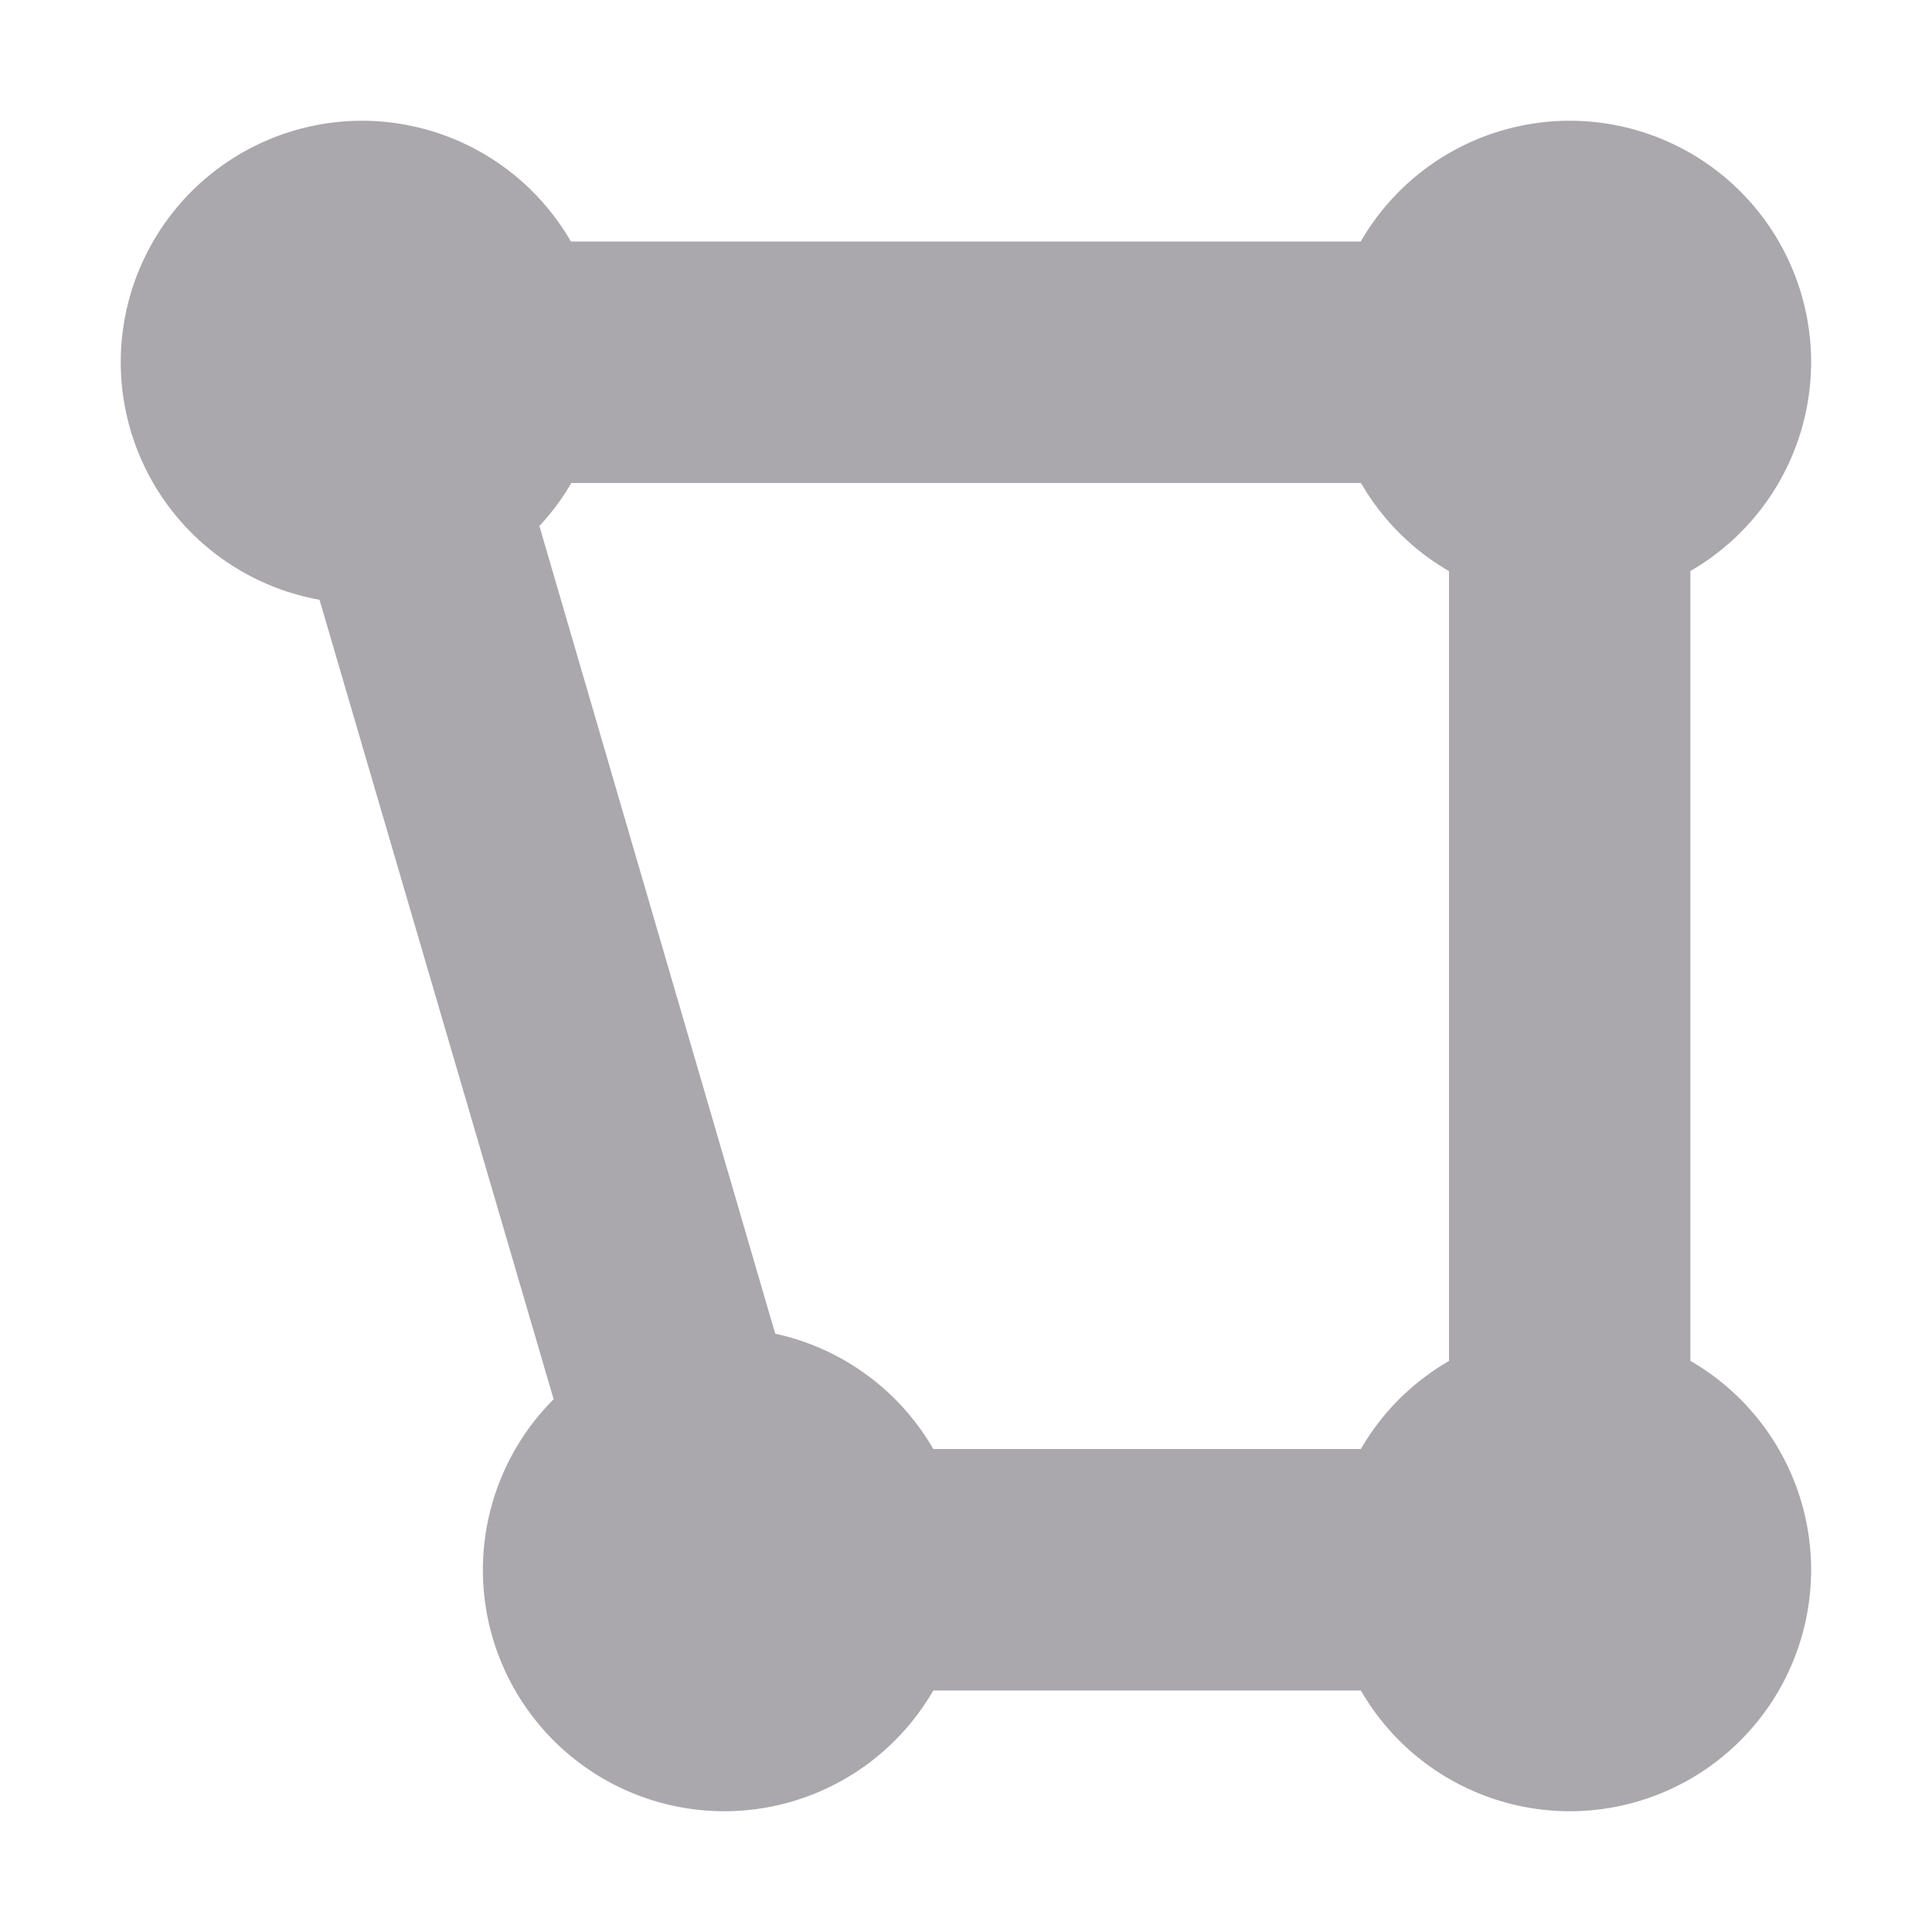 <svg viewBox="0 0 16 16" xmlns="http://www.w3.org/2000/svg"><path d="m3 1a2 2 0 0 0 -2 2 2 2 0 0 0 1.646 1.967l1.939 6.621a2 2 0 0 0 -.586 1.412 2 2 0 0 0 2 2 2 2 0 0 0 1.73-1h3.541a2 2 0 0 0 1.729 1 2 2 0 0 0 2-2 2 2 0 0 0 -1-1.73v-6.541a2 2 0 0 0 1-1.729 2 2 0 0 0 -2-2 2 2 0 0 0 -1.73 1h-6.541a2 2 0 0 0 -1.729-1zm1.73 3h6.541a2 2 0 0 0 .729.73v6.541a2 2 0 0 0 -.73.729h-3.541a2 2 0 0 0 -1.309-.955l-1.953-6.689a2 2 0 0 0 .264-.355z" fill="#aaa8ac"/></svg>